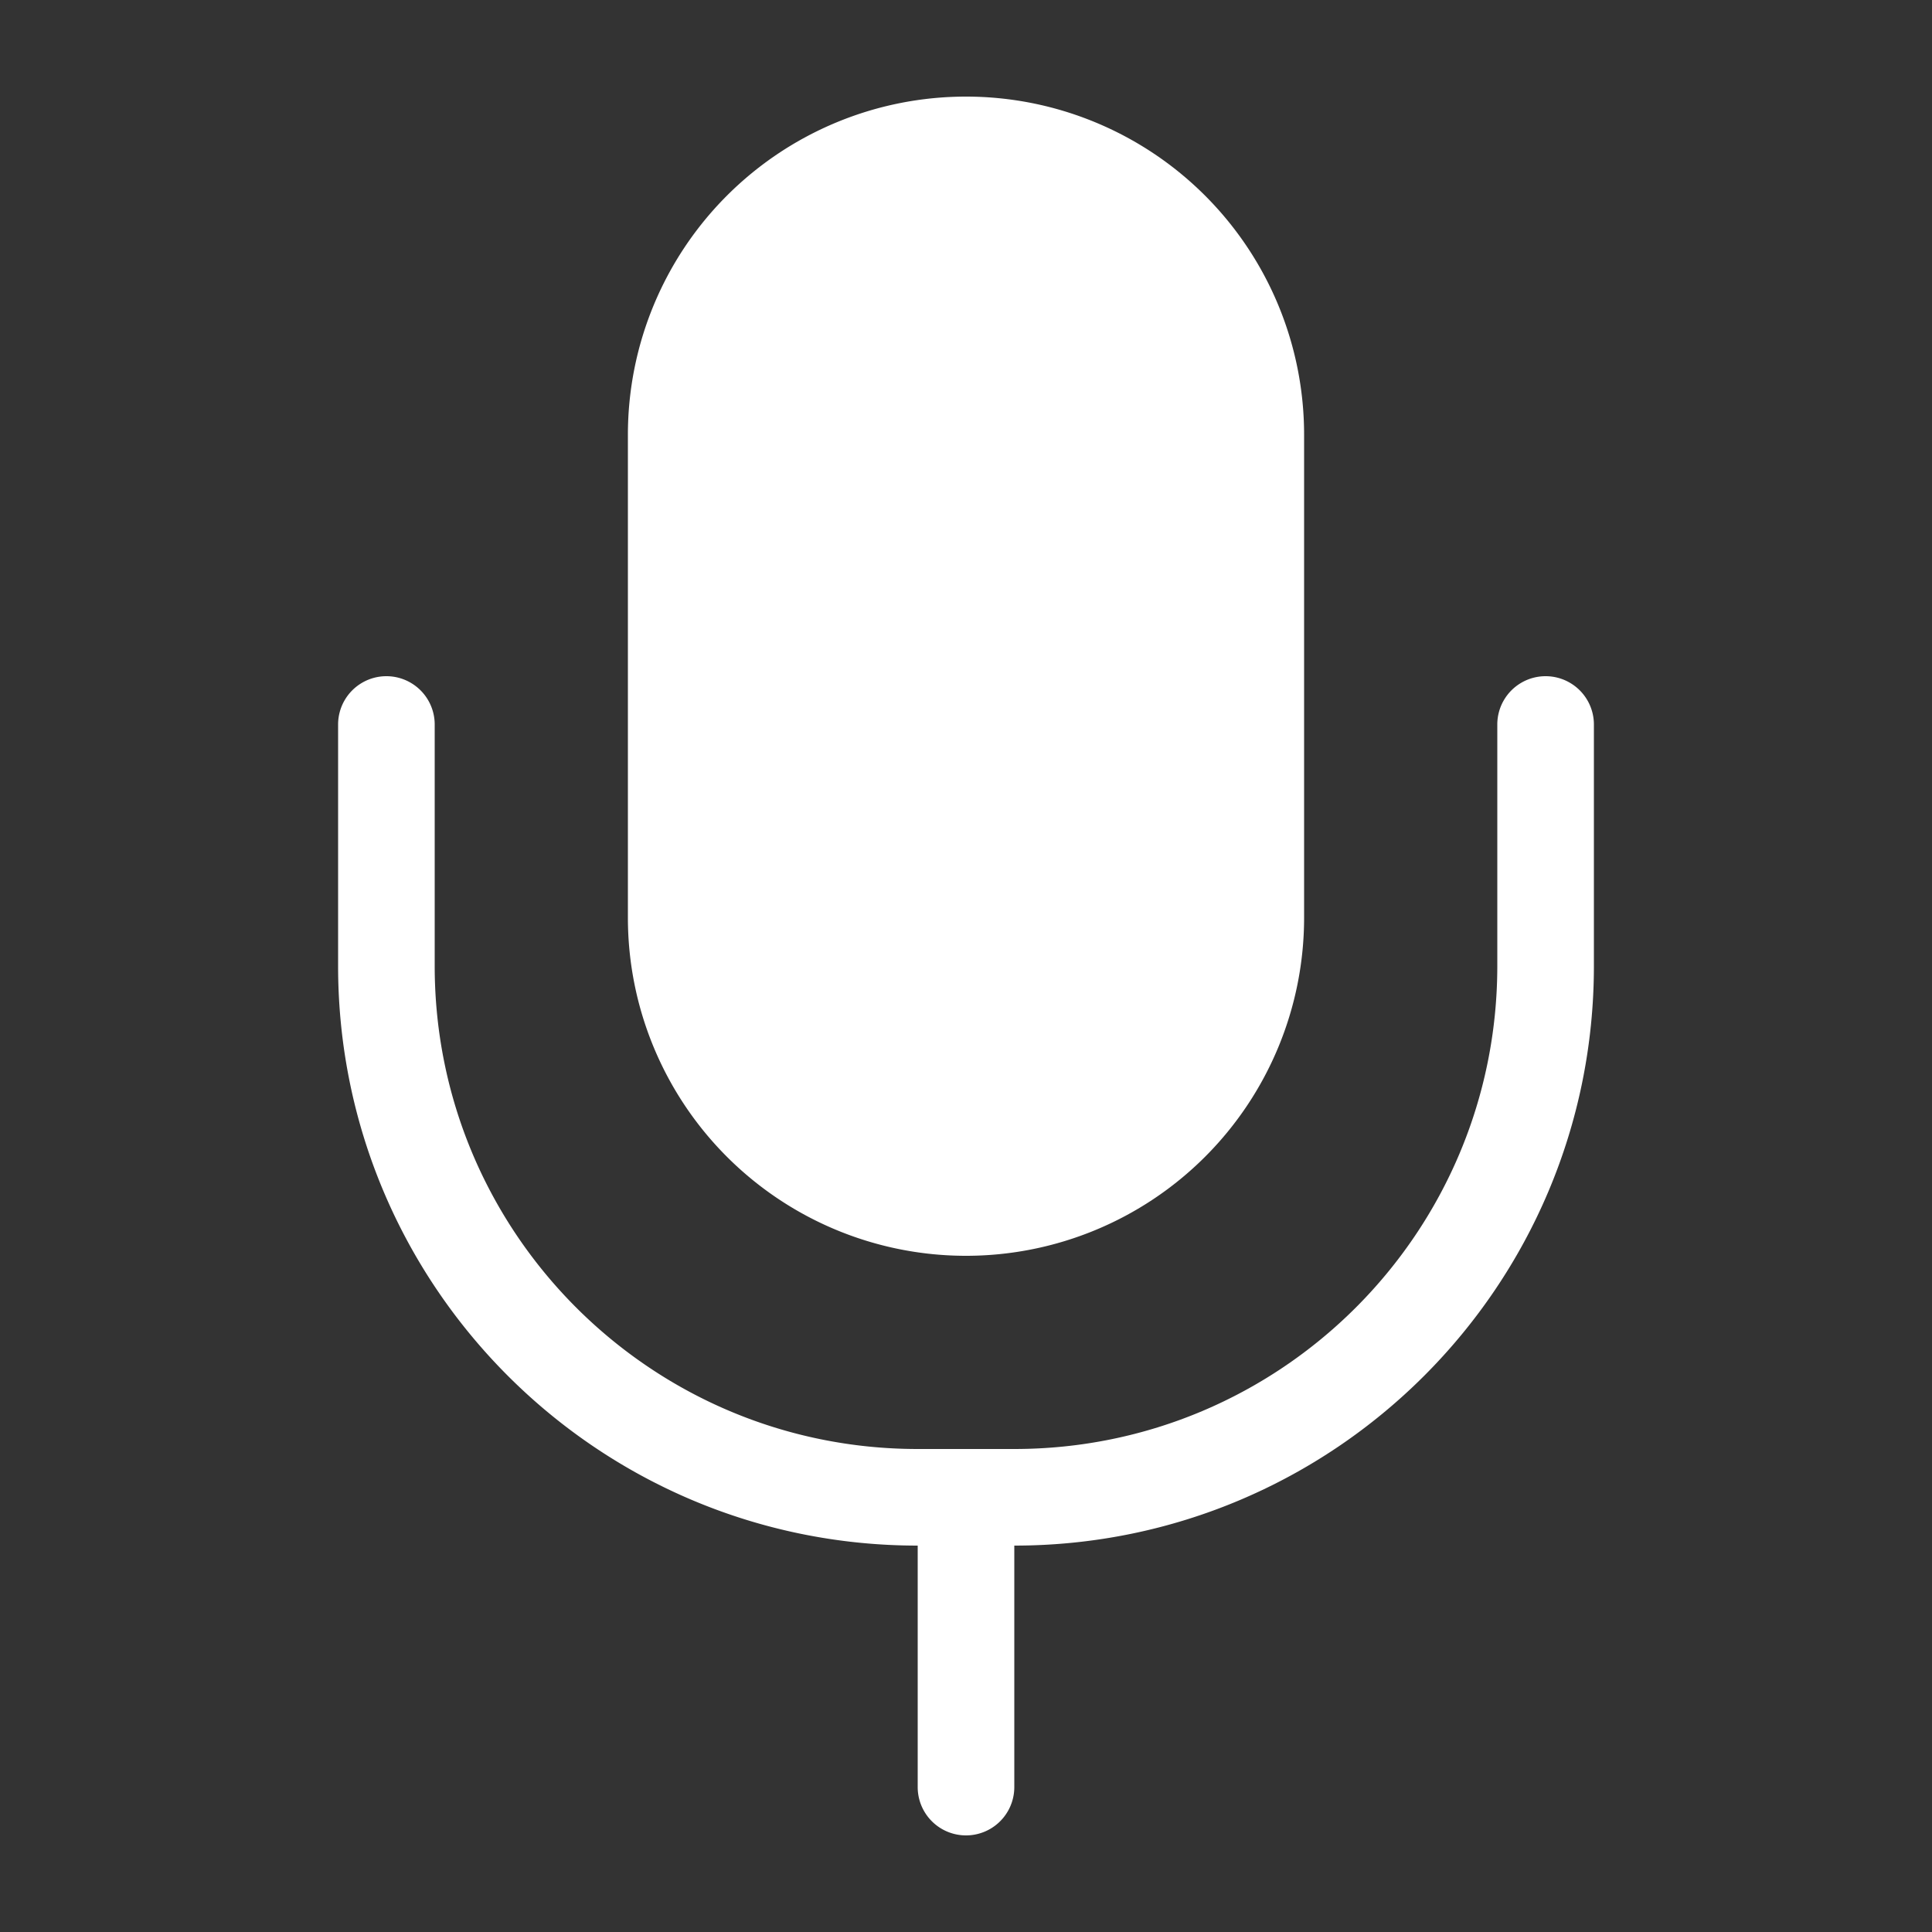 <svg width="40" height="40" xmlns="http://www.w3.org/2000/svg"><rect width="100%" height="100%" fill="#333333" stroke="none"/><path d="M21 32v5a1 1 0 0 1-2 0v-5c-6.627 0-12-5.373-12-12v-5a1 1 0 0 1 2 0v5c0 5.523 4.477 10 10 10h2c5.523 0 10-4.477 10-10v-5a1 1 0 0 1 2 0v5c0 6.627-5.373 12-12 12zM20 2a7 7 0 0 1 7 7v10a7 7 0 0 1-14 0V9a7 7 0 0 1 7-7z" fill="#FFF" fill-rule="nonzero"/></svg>